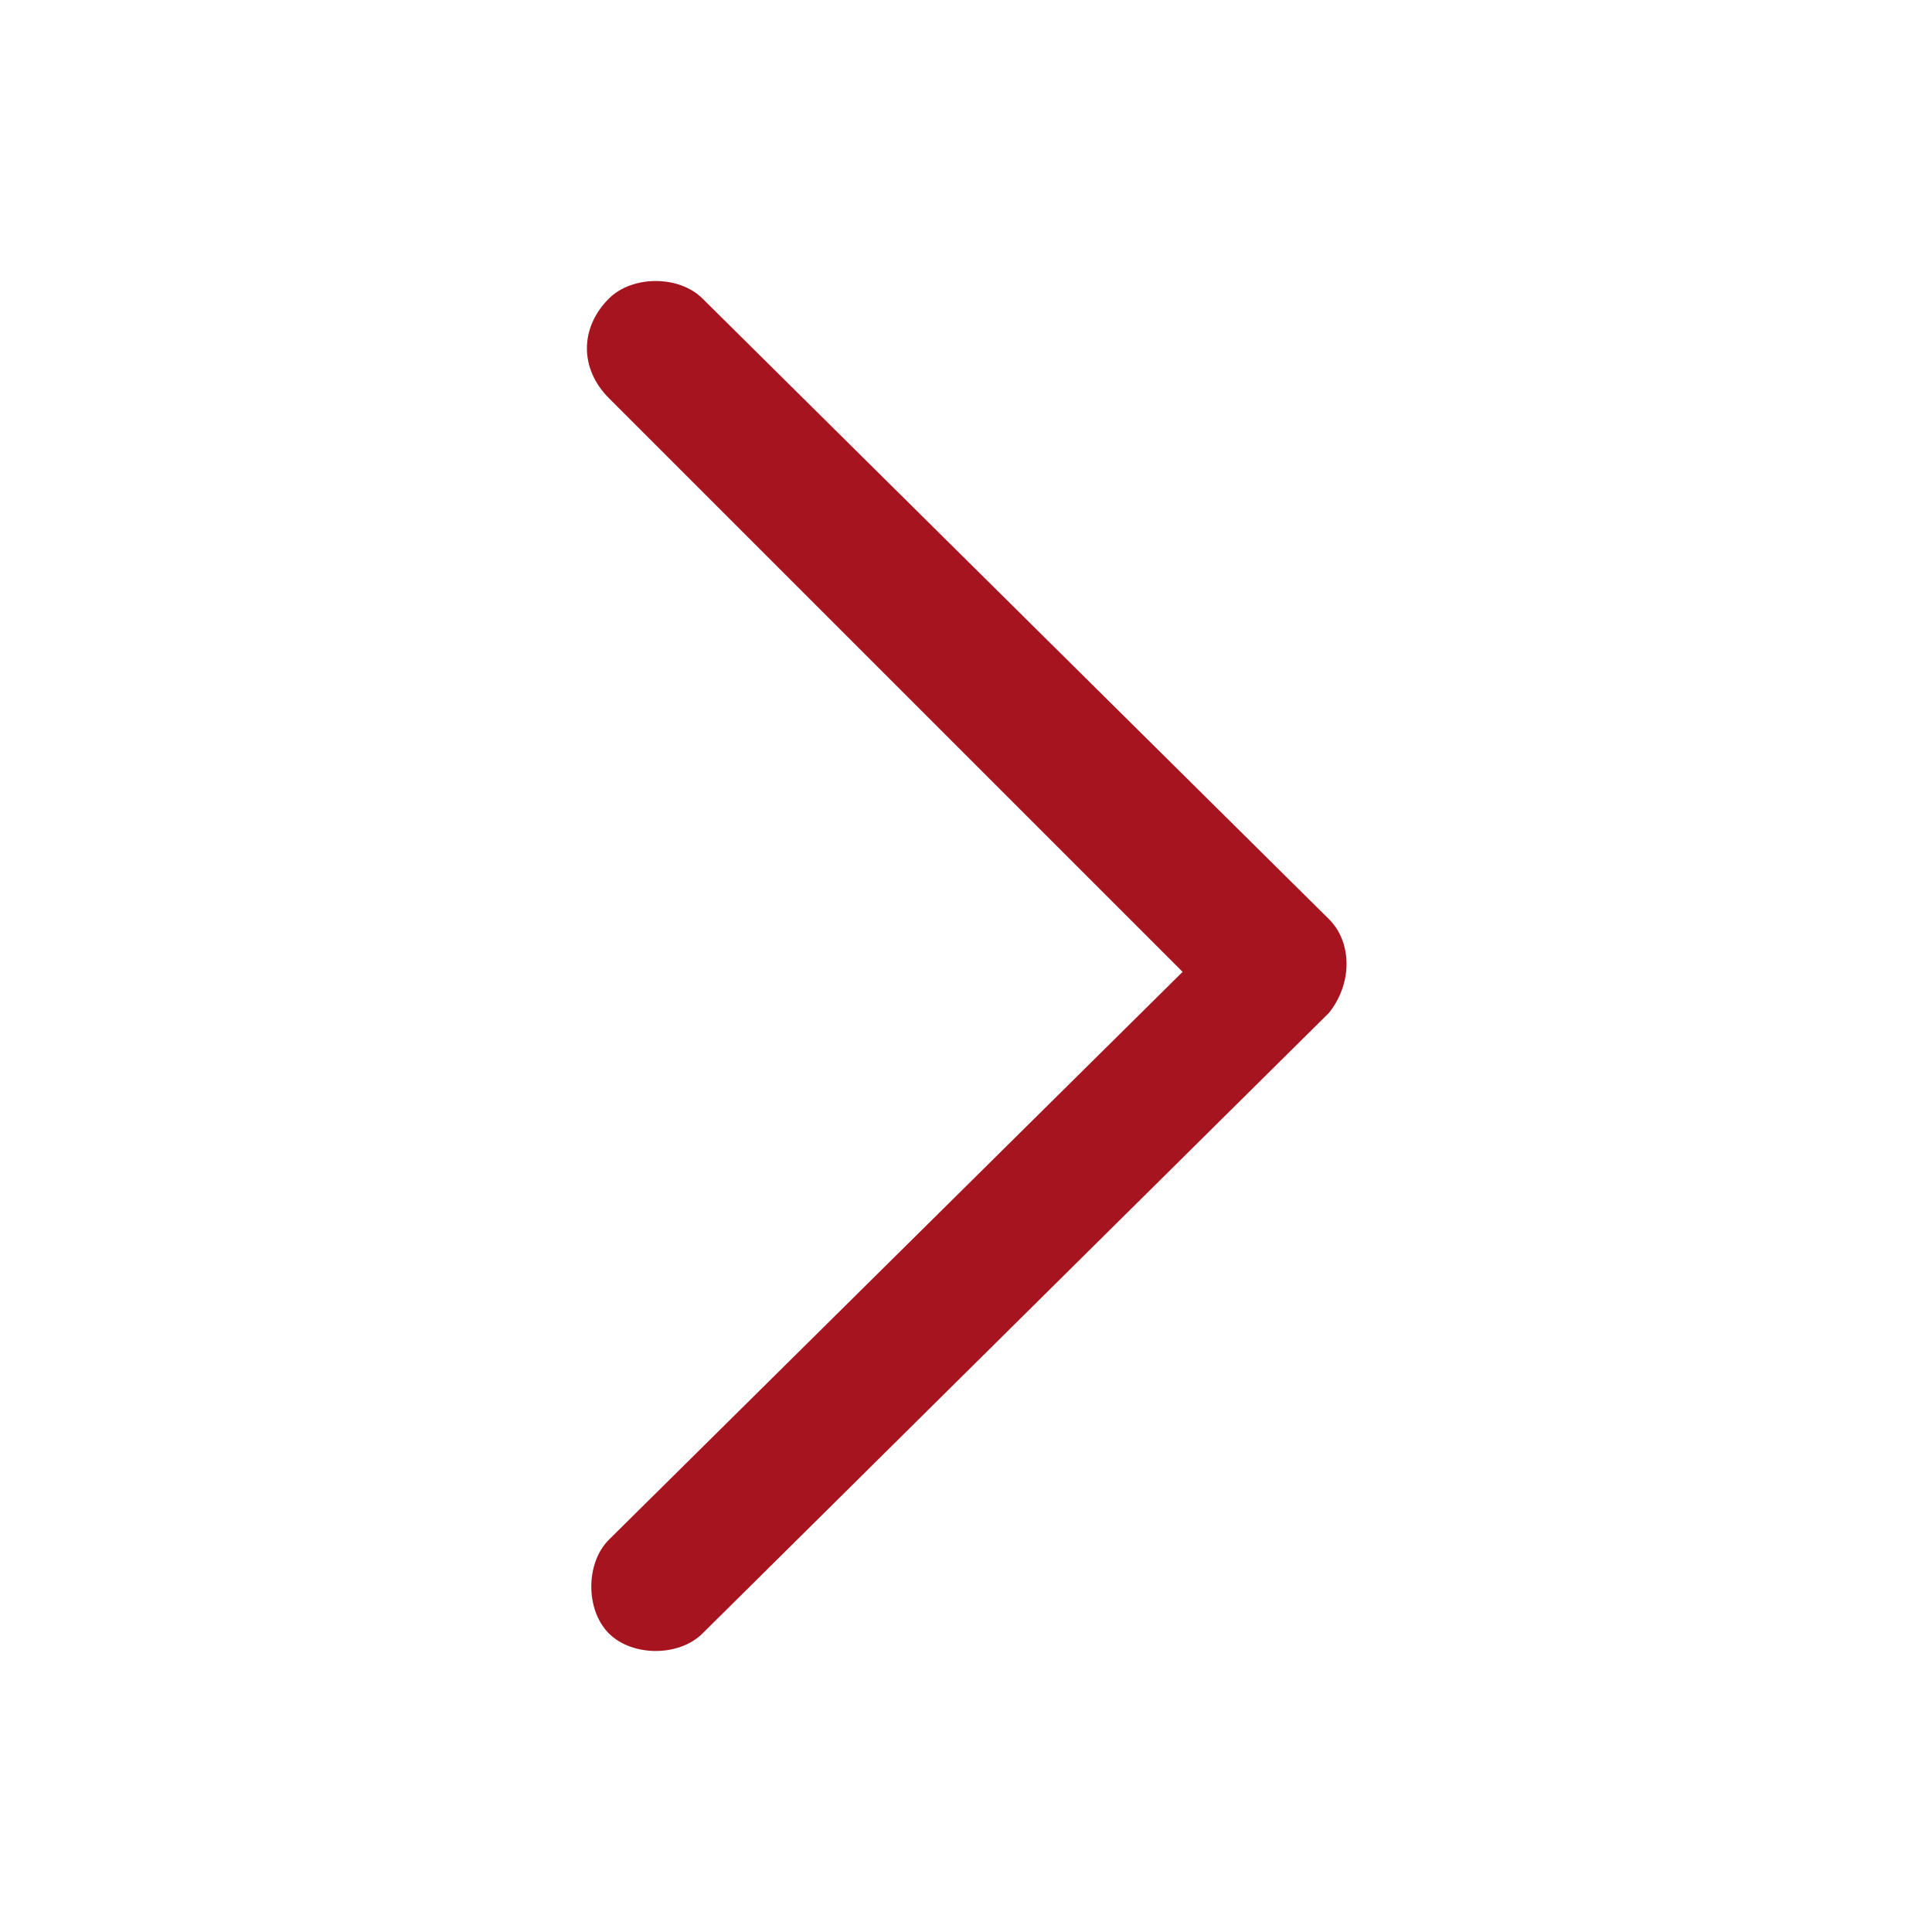 <?xml version="1.0" encoding="utf-8"?>
<!-- Generator: Adobe Illustrator 26.0.1, SVG Export Plug-In . SVG Version: 6.00 Build 0)  -->
<svg version="1.1" id="Layer_1" xmlns="http://www.w3.org/2000/svg" xmlns:xlink="http://www.w3.org/1999/xlink" x="0px" y="0px"
	 viewBox="0 0 33 33" style="enable-background:new 0 0 33 33;" xml:space="preserve">
<style type="text/css">
	.st0{fill:#A6151F;}
</style>
<g>
	<path class="st0" d="M11.2,28.2c-0.3,0-0.6-0.1-0.8-0.3c-0.4-0.4-0.4-1.2,0-1.6l9.8-9.7l-9.8-9.8c-0.5-0.5-0.5-1.2,0-1.7
		c0.4-0.4,1.2-0.4,1.6,0l10.7,10.6c0.4,0.4,0.4,1.1,0,1.6L12,27.9C11.8,28.1,11.5,28.2,11.2,28.2z"/>
</g>
</svg>
